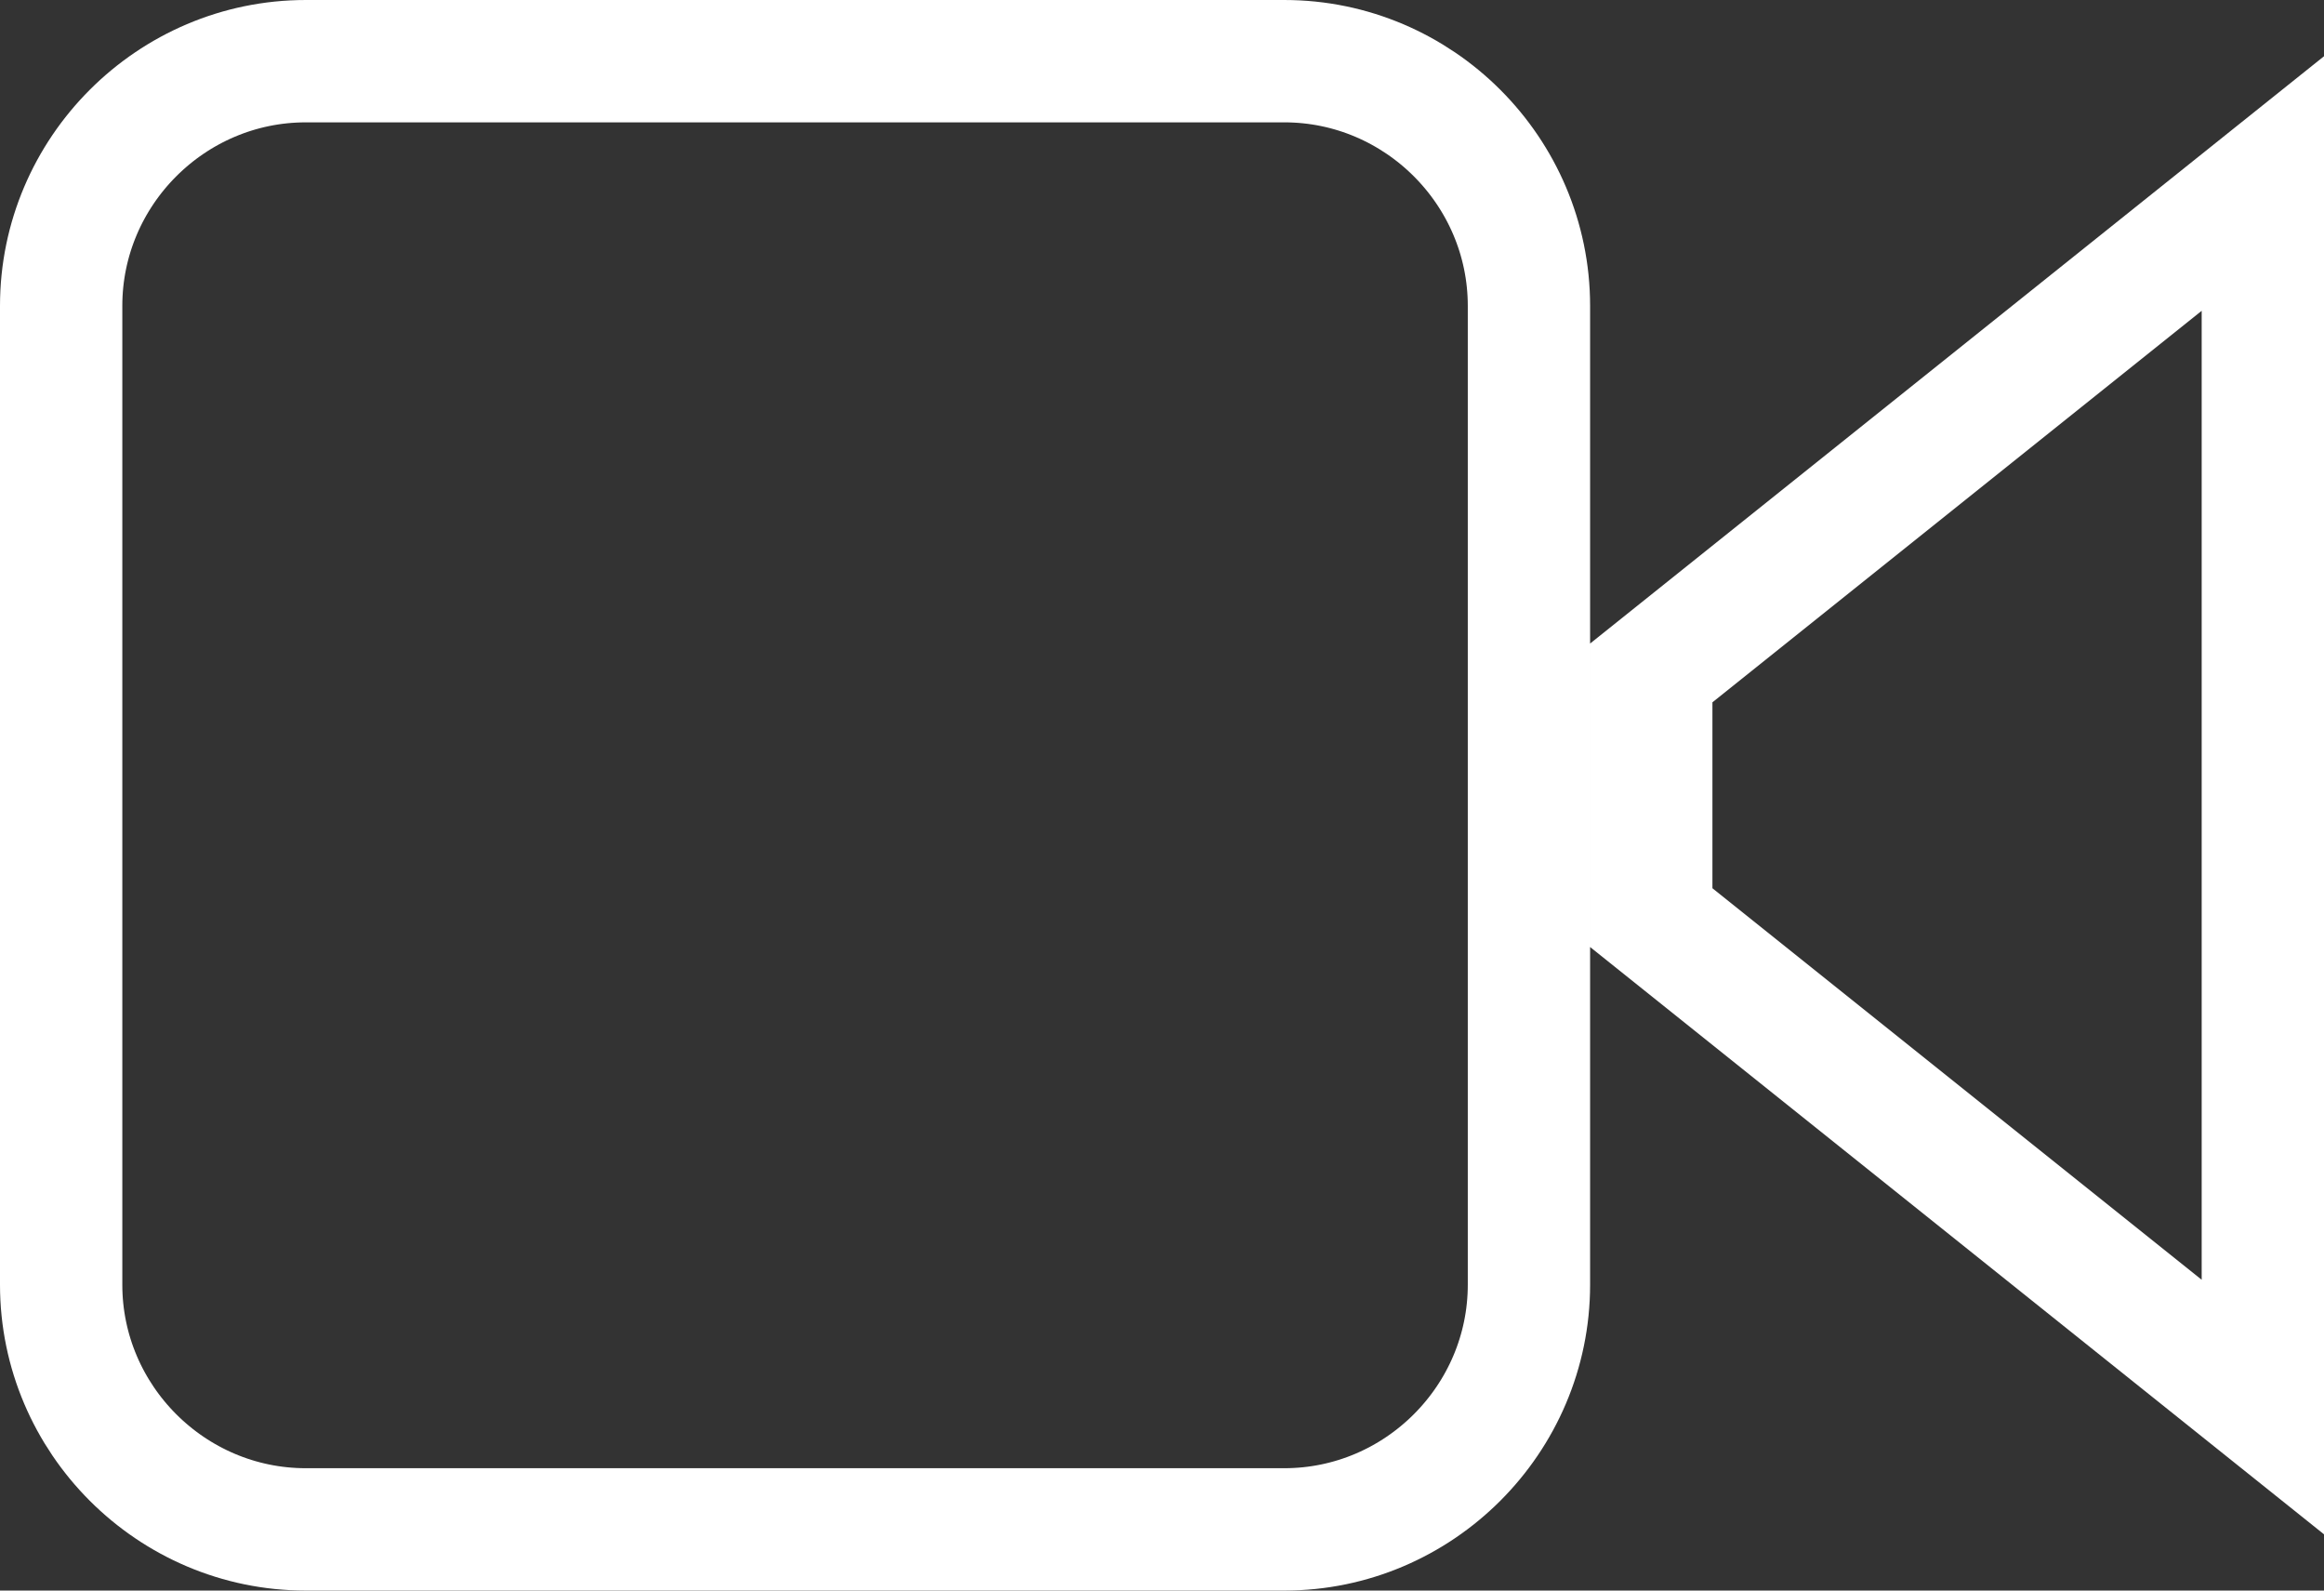 <svg xmlns="http://www.w3.org/2000/svg" xmlns:osb="http://www.openswatchbook.org/uri/2009/osb" xmlns:svg="http://www.w3.org/2000/svg" id="svg6948" width="76" height="52" version="1.1" viewBox="0 0 76 52"><rect x="0" y="0" width="76" height="52" fill="#333333" stroke="none"/><defs id="defs6950"><linearGradient id="linearGradient9750" osb:paint="solid"><stop id="stop9752" offset="0" stop-color="#f1680d" stop-opacity="1"/></linearGradient><linearGradient id="linearGradient9634" osb:paint="solid"><stop id="stop9746" offset="0" stop-color="red" stop-opacity="1"/></linearGradient><linearGradient id="linearGradient9734" osb:paint="gradient"><stop id="stop9736" offset="0" stop-color="red" stop-opacity="1"/><stop id="stop9738" offset="1" stop-color="red" stop-opacity="0"/></linearGradient><linearGradient id="linearGradient9648" osb:paint="solid"><stop id="stop9650" offset="0" stop-color="#000" stop-opacity="1"/></linearGradient><linearGradient id="linearGradient9642"><stop id="stop9644" offset="0" stop-color="red" stop-opacity="1"/></linearGradient><linearGradient id="linearGradient9748"><stop id="stop9636" offset="0" stop-color="red" stop-opacity="1"/></linearGradient><linearGradient id="linearGradient8192" osb:paint="solid"><stop id="stop8194" offset="0" stop-color="red" stop-opacity="1"/></linearGradient></defs><g id="layer1" transform="translate(-337,-506.362)"><path id="Fill-2-Copy_2_" fill="none" fill-opacity="1" stroke="#fff" stroke-dasharray="none" stroke-miterlimit="4" stroke-opacity="1" stroke-width="4" d="m 391,536.362 20,16 0,-40 -20,16 0,8 z m -52,-20 c 0,-4.4 3.6,-8 8,-8 l 32,0 c 4.4,0 8,3.6 8,8 l 0,32 c 0,4.4 -3.6,8 -8,8 l -32,0 c -4.4,0 -8,-3.6 -8,-8 l 0,-32 z" class="st6"/></g></svg>
